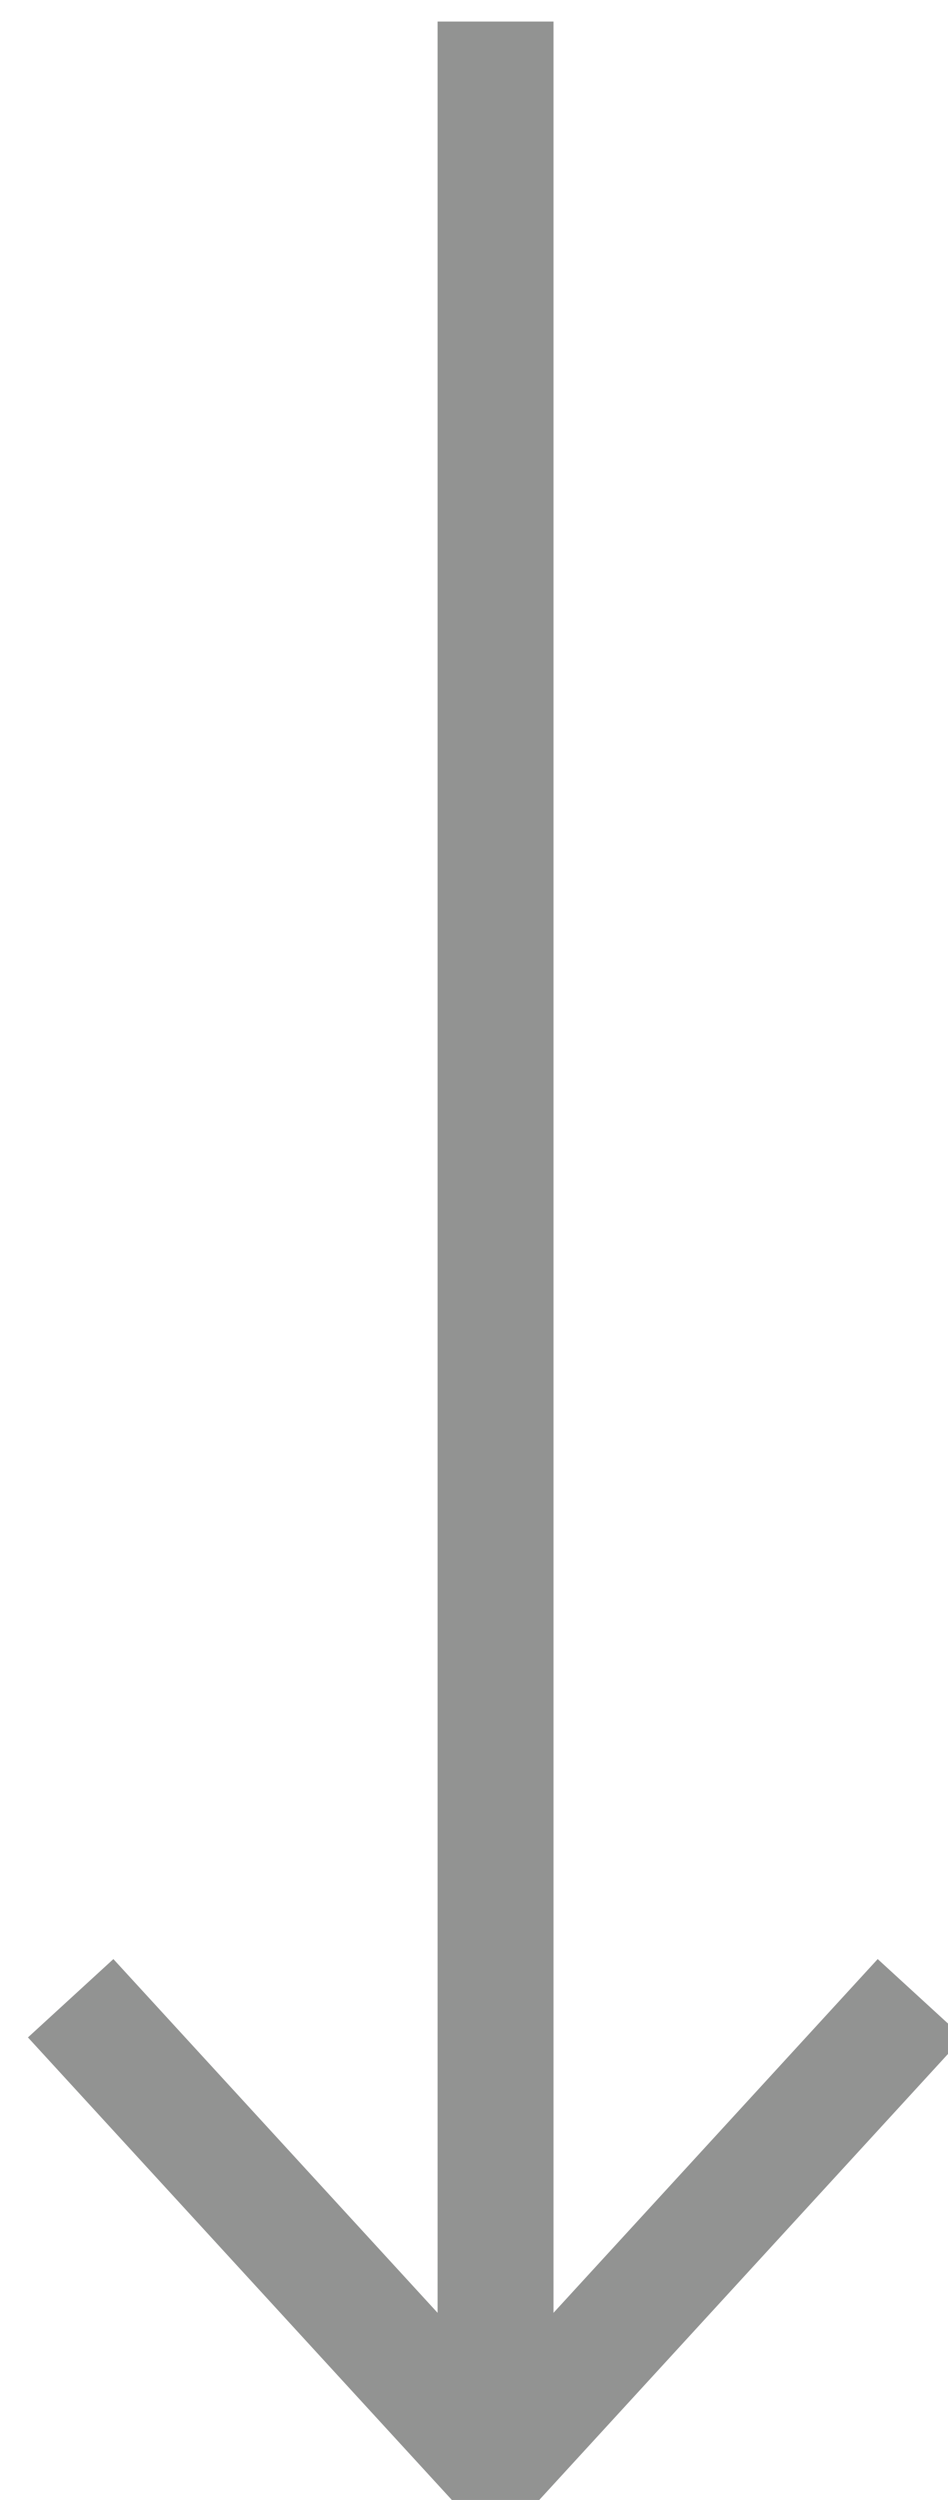 <svg width="11" height="29" viewBox="0 0 11 29" fill="none" xmlns="http://www.w3.org/2000/svg">
<path d="M5.75 28.56V0.25" stroke="#929392" stroke-width="1.345"/>
<path d="M10.68 23.18L5.75 28.558L0.82 23.18" stroke="#929392" stroke-width="1.345"/>
</svg>

